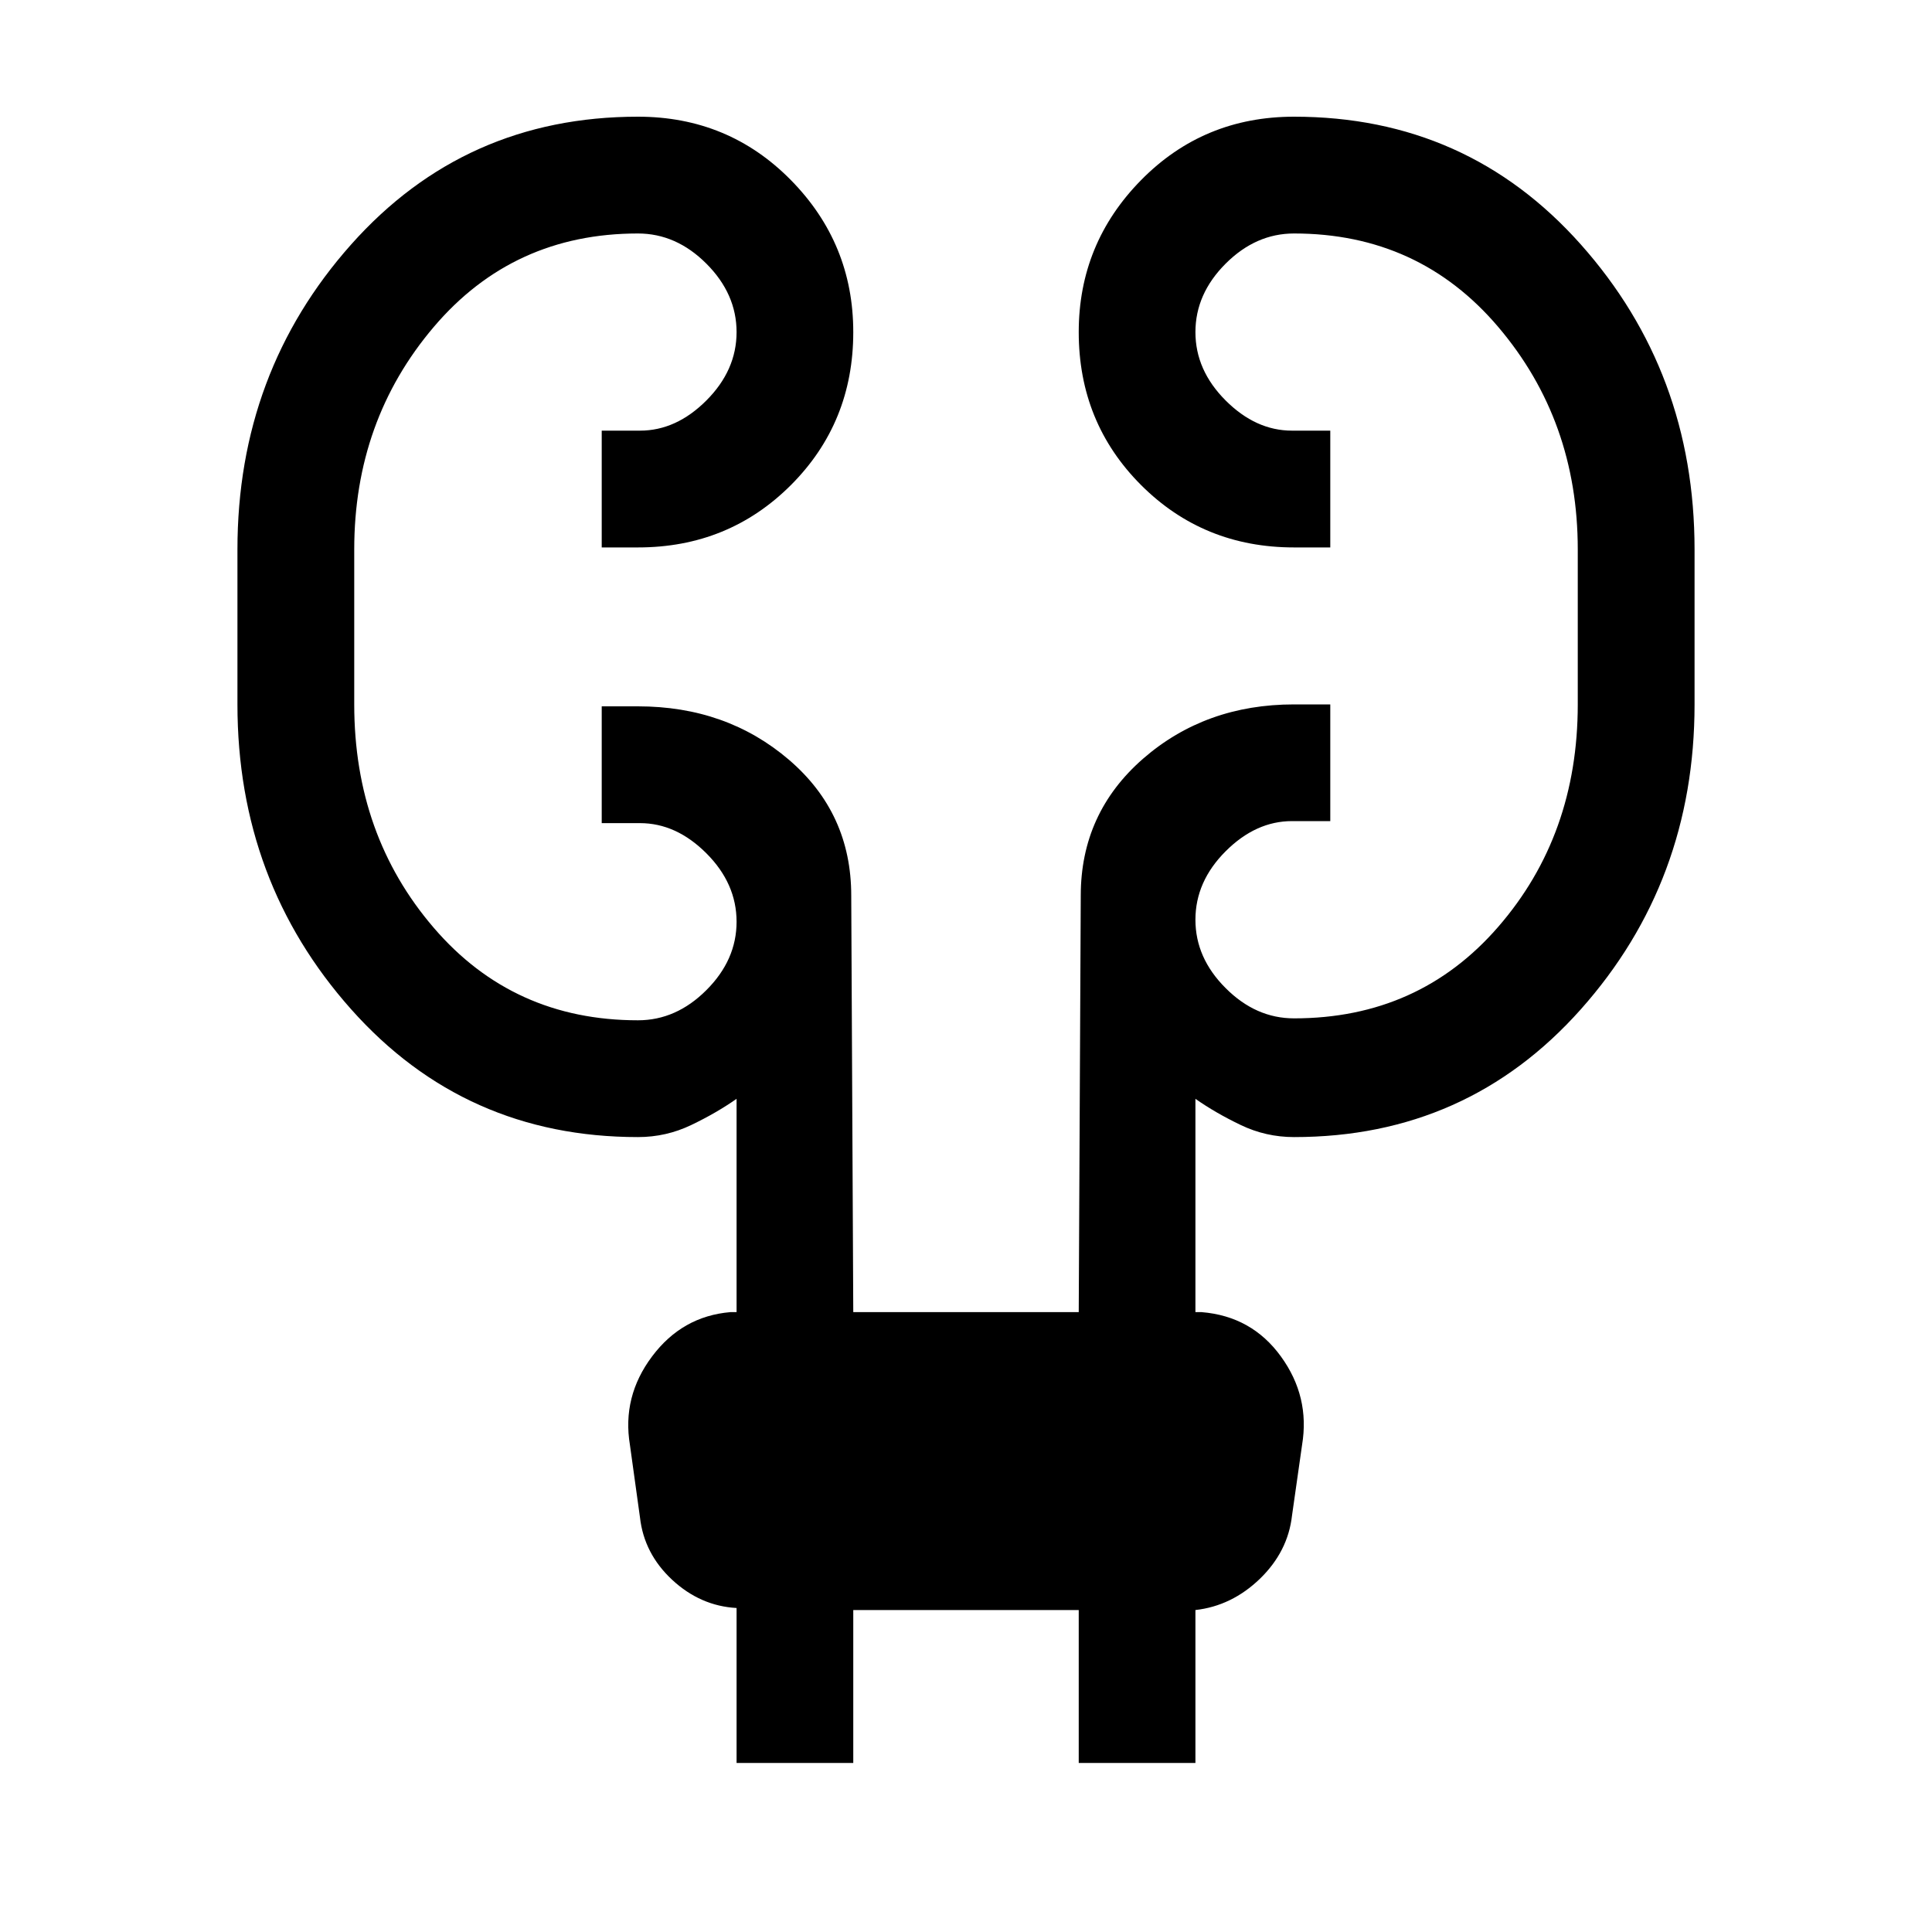 <svg xmlns="http://www.w3.org/2000/svg" height="20" width="20"><path d="M7.625 18.25v-1.604q-.375-.021-.667-.292-.291-.271-.333-.646l-.104-.75q-.083-.5.229-.916.312-.417.812-.459h.063v-2.208q-.208.146-.469.271-.26.125-.552.125-1.792 0-2.969-1.323-1.177-1.323-1.177-3.156V5.688q0-1.834 1.177-3.157t2.969-1.323q.938 0 1.584.657.645.656.645 1.573 0 .937-.645 1.583-.646.646-1.584.646h-.375V4.458h.396q.375 0 .687-.312.313-.313.313-.708 0-.396-.313-.709-.312-.312-.708-.312-1.292 0-2.114.968-.823.969-.823 2.303v1.604q0 1.354.823 2.312.822.958 2.114.958.396 0 .708-.312.313-.312.313-.708 0-.396-.313-.709-.312-.312-.687-.312h-.396V7.312h.375q.917 0 1.563.553.645.552.645 1.406l.021 4.312h2.334l.021-4.312q0-.854.645-1.417.646-.562 1.563-.562h.375V8.5h-.396q-.375 0-.687.312-.313.313-.313.709 0 .396.313.708.312.313.708.313 1.292 0 2.114-.948.823-.948.823-2.302V5.688q0-1.334-.823-2.303-.822-.968-2.114-.968-.396 0-.708.312-.313.313-.313.709 0 .395.313.708.312.312.687.312h.396v1.209h-.375q-.938 0-1.584-.646-.645-.646-.645-1.583 0-.917.645-1.573.646-.657 1.584-.657 1.792 0 2.969 1.323 1.177 1.323 1.177 3.157v1.604q0 1.833-1.177 3.156-1.177 1.323-2.969 1.323-.292 0-.552-.125-.261-.125-.469-.271v2.208h.063q.52.042.822.459.302.416.219.916l-.104.73q-.042.374-.333.656-.292.281-.667.323v1.583h-1.208v-1.583H8.833v1.583Z"/></svg>